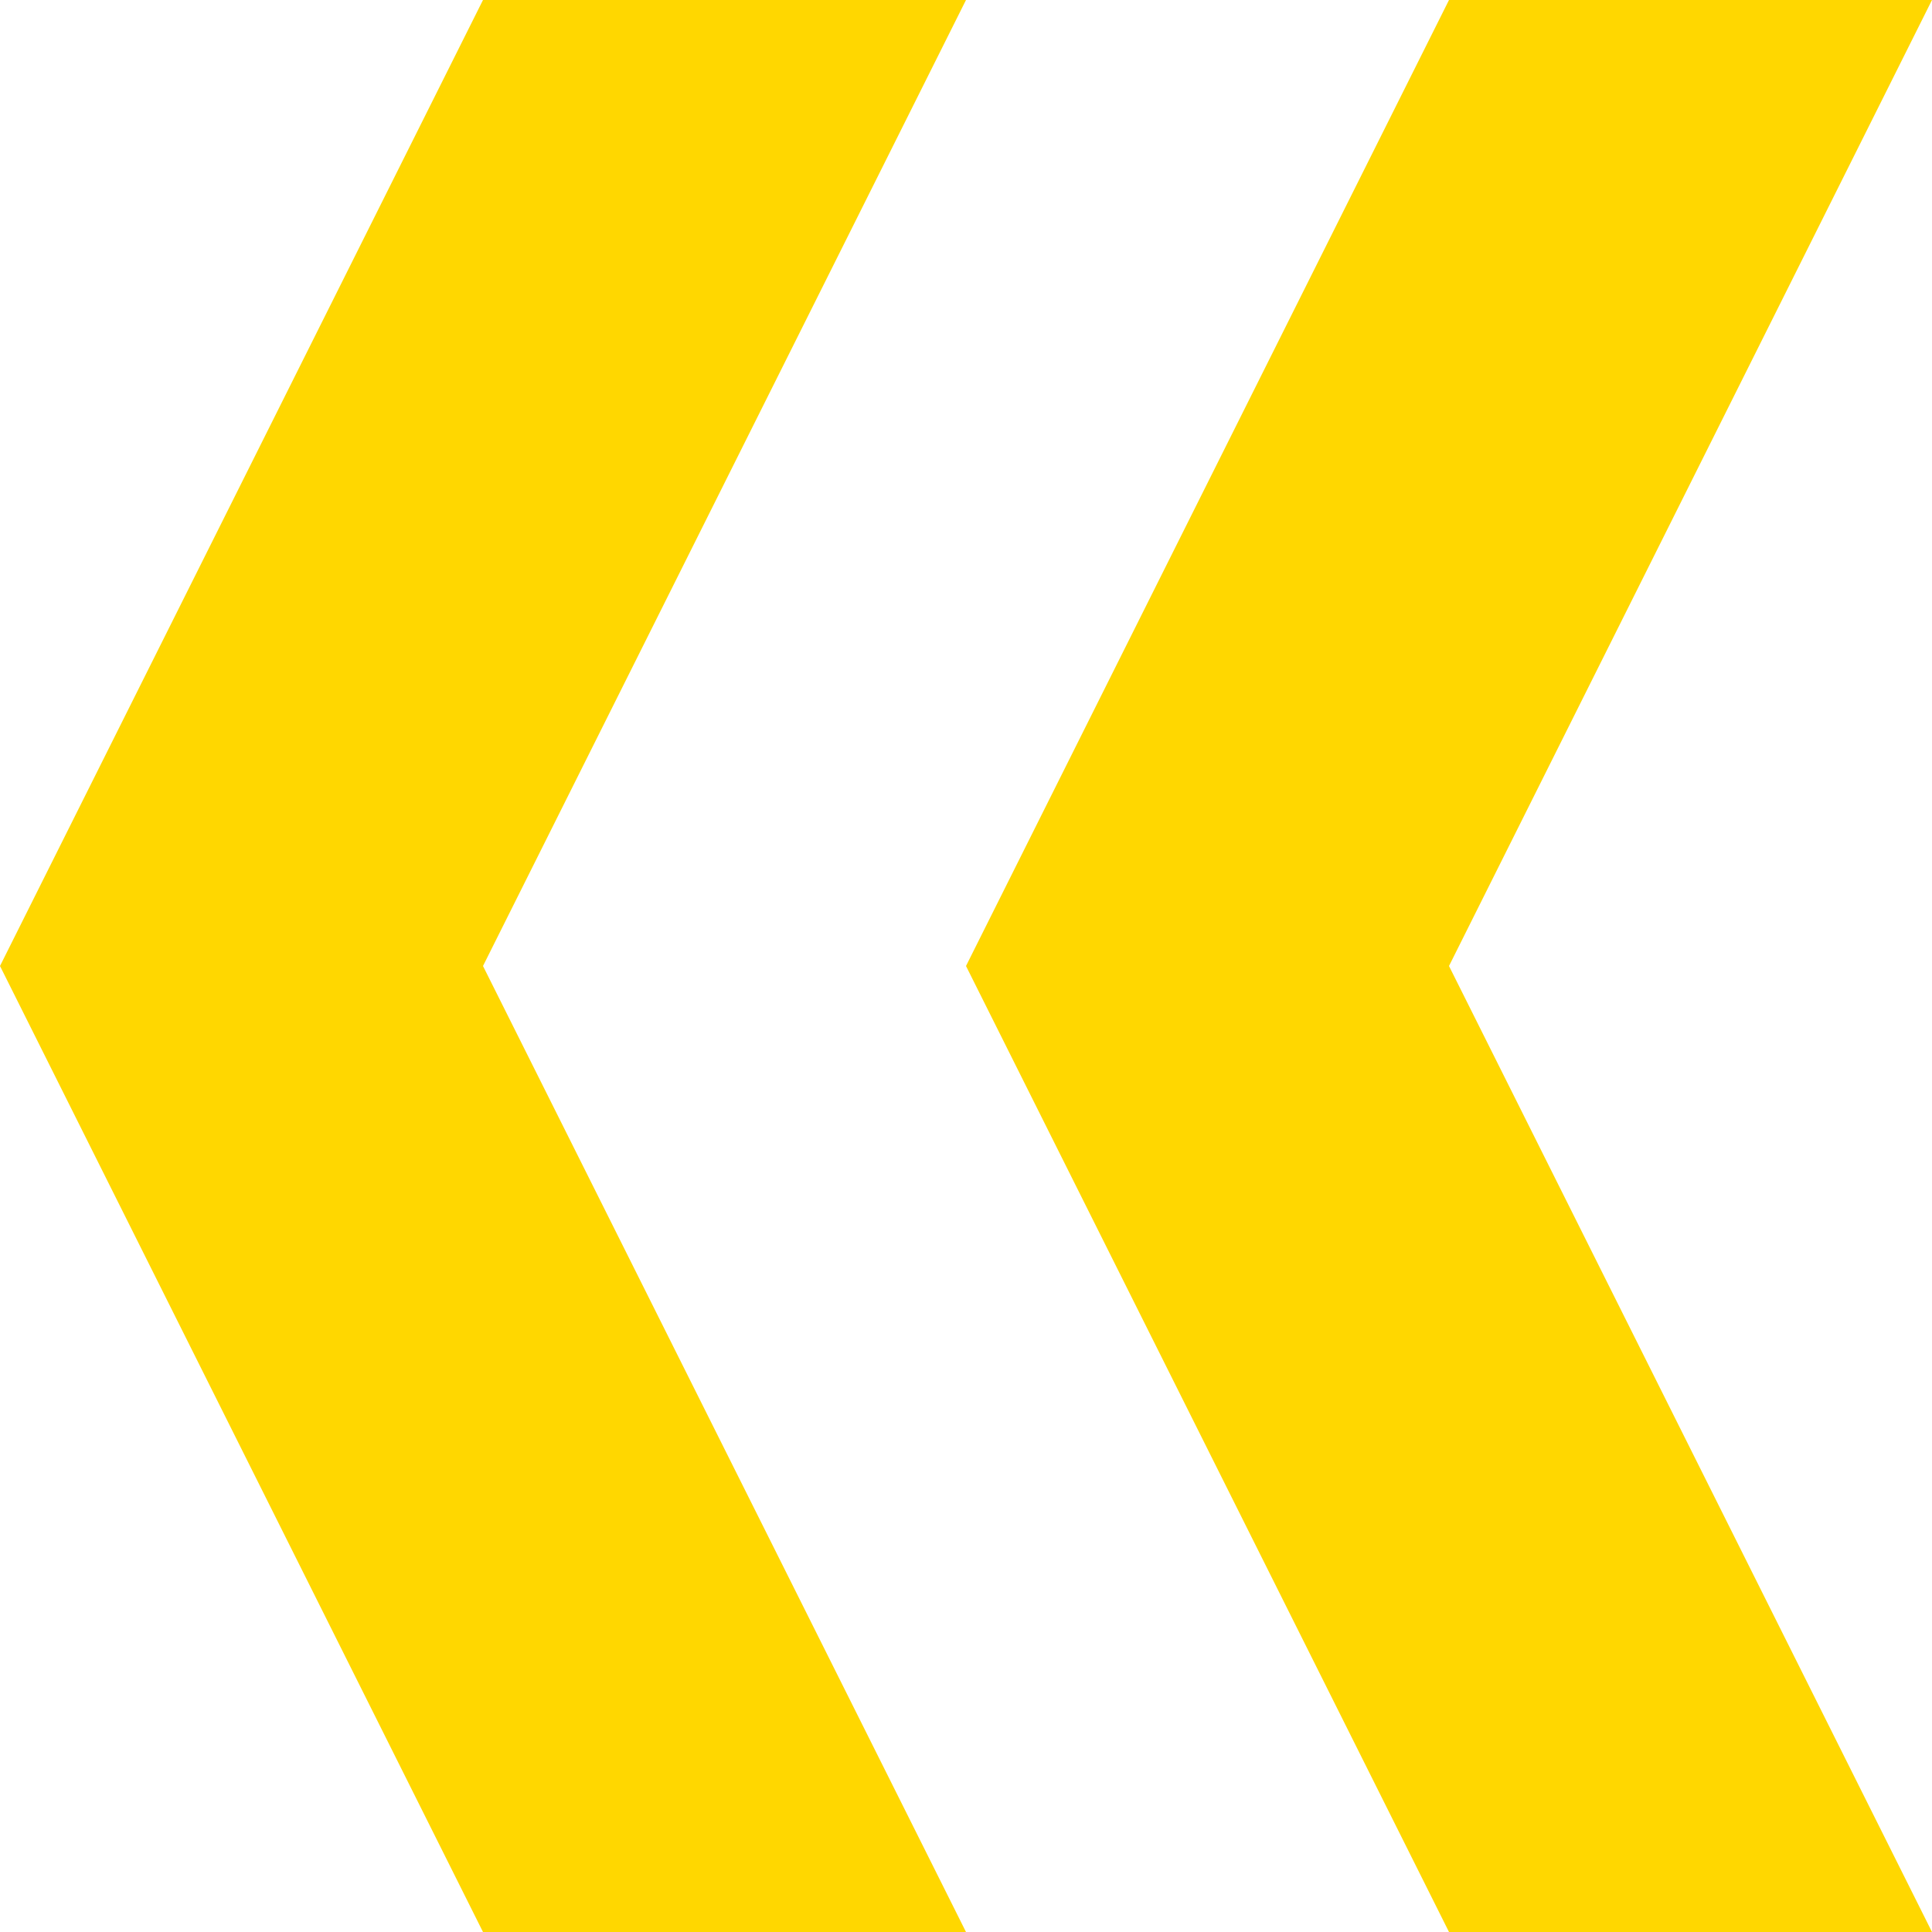<?xml version="1.0" encoding="utf-8" ?>
<!DOCTYPE svg PUBLIC "-//W3C//DTD SVG 1.0//EN" "http://www.w3.org/TR/2001/REC-SVG-20010904/DTD/svg10.dtd">
<svg xmlns="http://www.w3.org/2000/svg" xmlns:xlink="http://www.w3.org/1999/xlink" viewBox="-2 -2 4 4" width="256" height="256">
	<title></title>
	<desc></desc>
	<style type="text/css">
	<![CDATA[
	]]>
	</style>
	<defs>
	</defs>
<!--	<rect x="-2" y="-2" width="4" height="4" style="fill:#0000ff;"/>-->
	<path d="M -2 0 L -1 2 L 0 2 L -1 0 L 0 -2 L -1 -2 Z" style="stroke:none;fill:#FFD700;" />
	<path d="M 0 0 L 1 2 L 2 2 L 1 0 L 2 -2 L 1 -2 Z" style="stroke:none;fill:#FFD700;" />
</svg>
